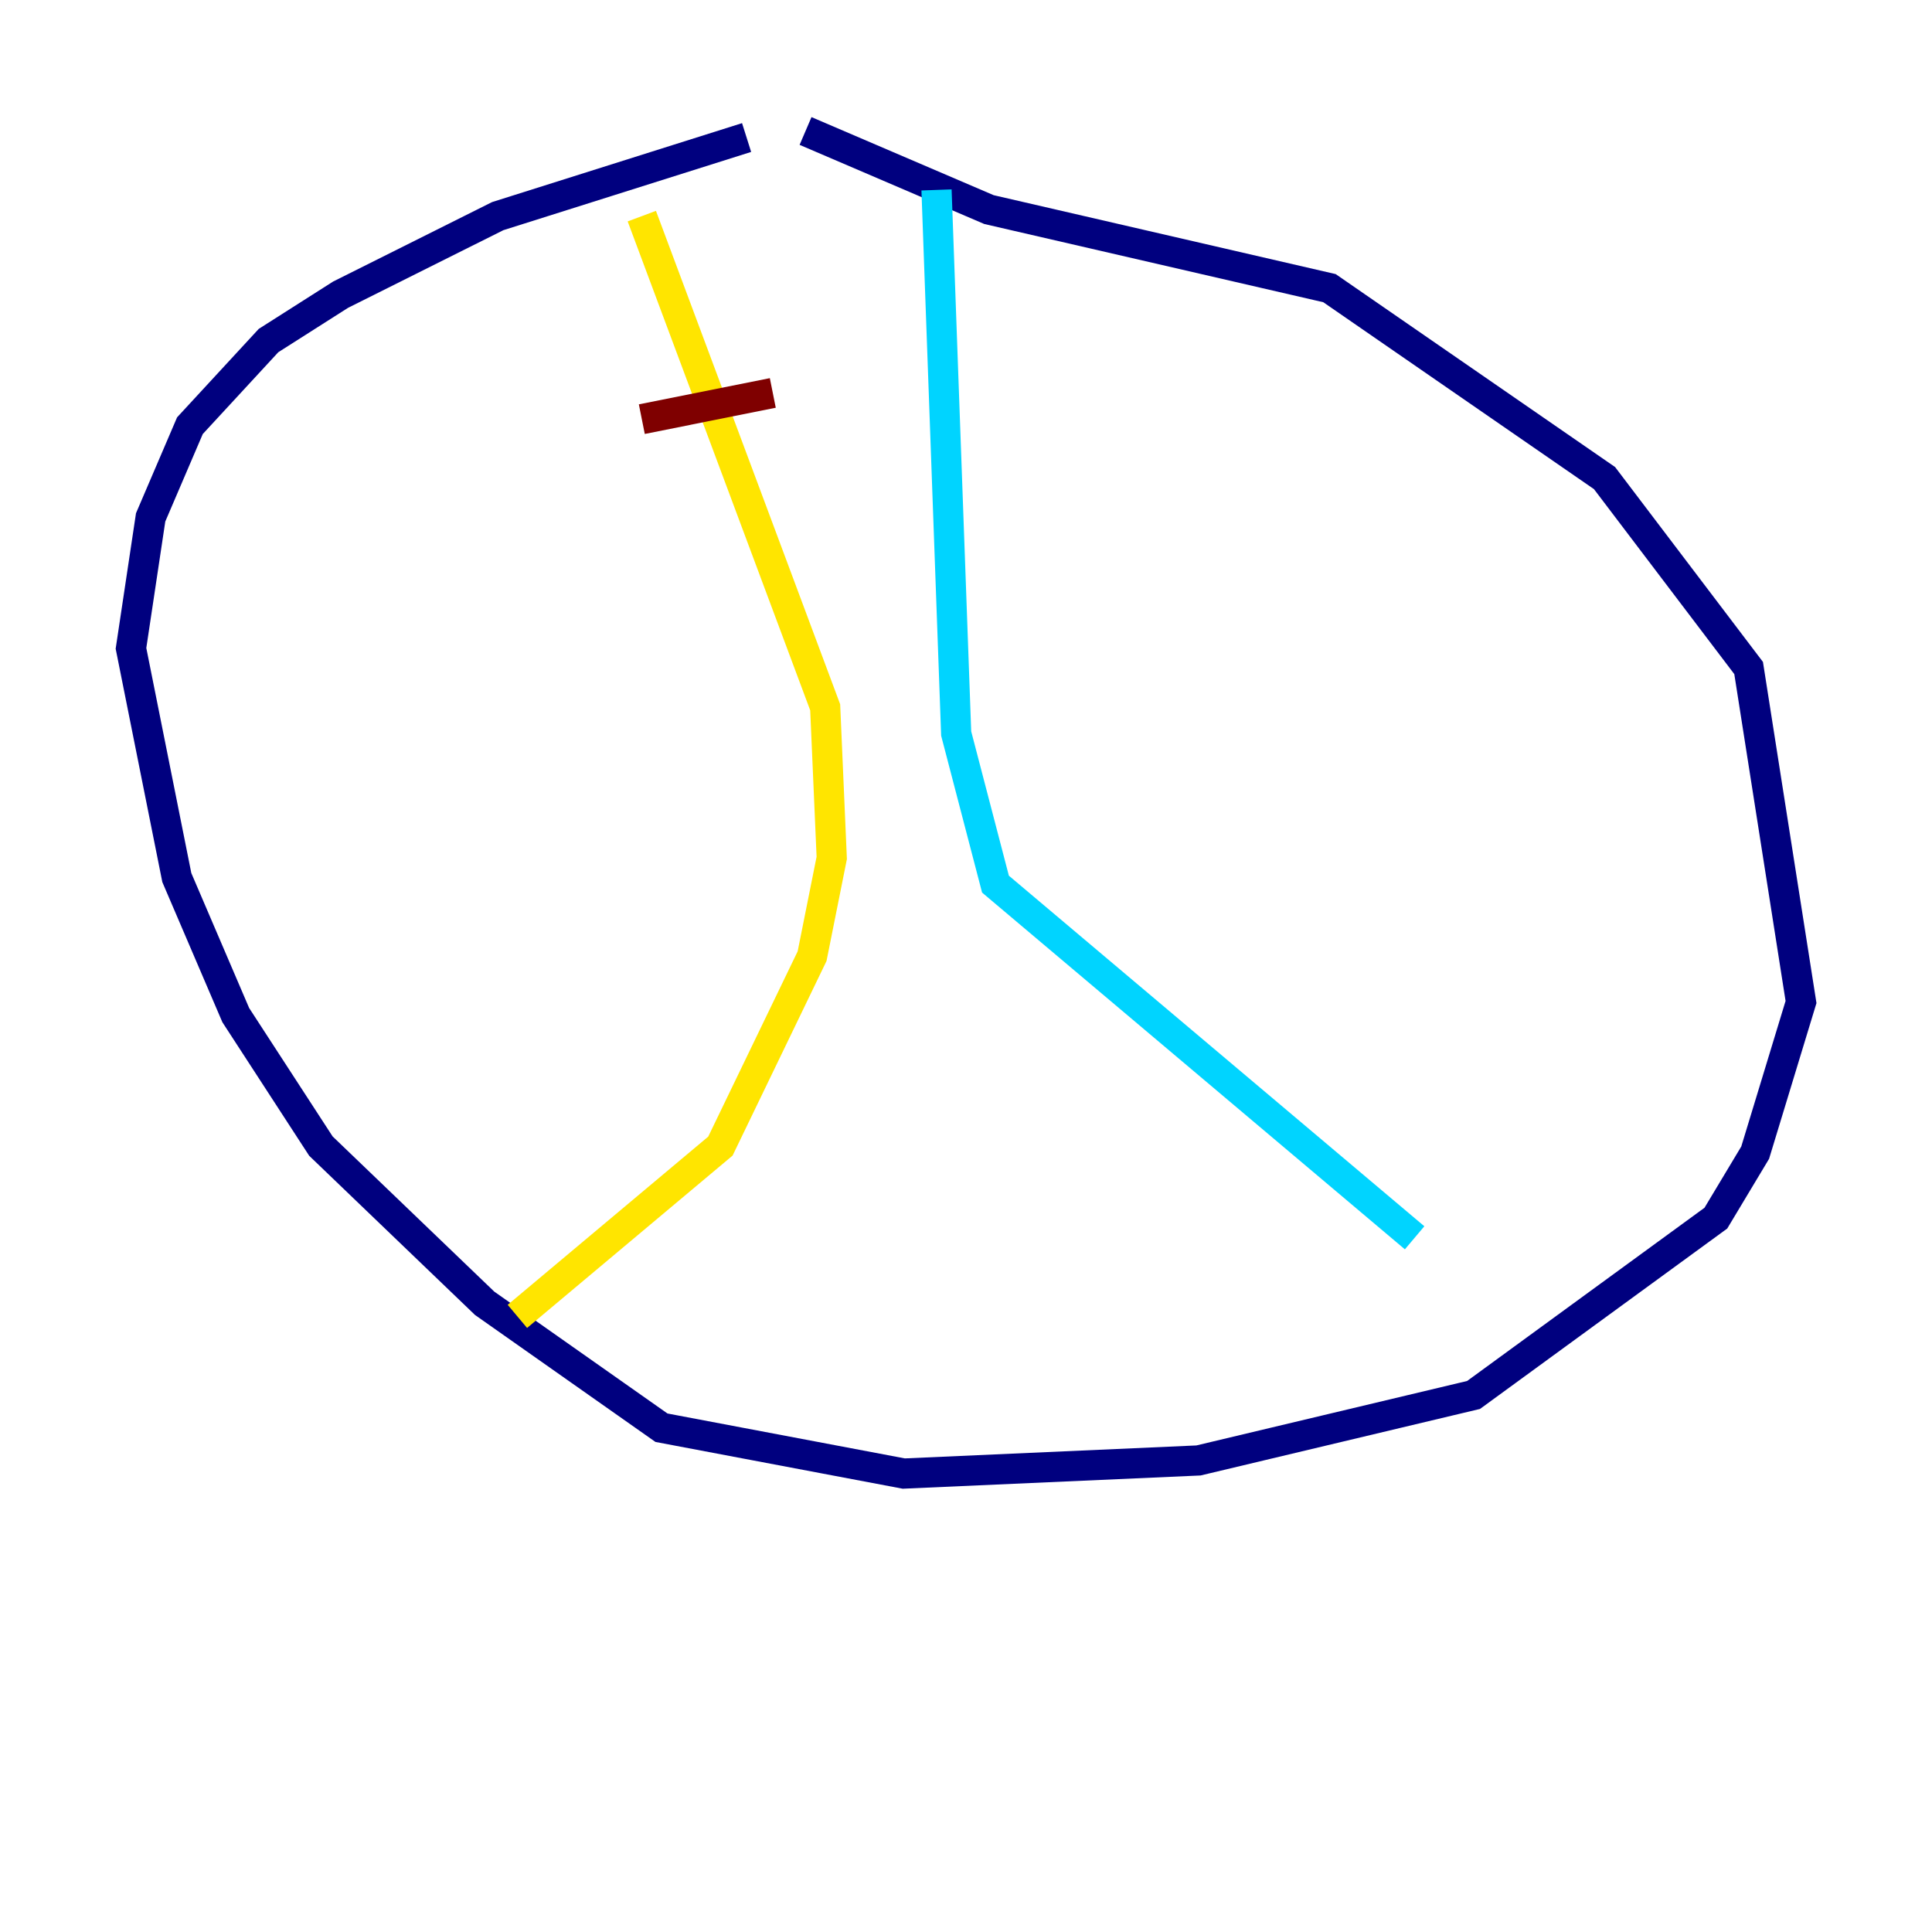 <?xml version="1.0" encoding="utf-8" ?>
<svg baseProfile="tiny" height="128" version="1.2" viewBox="0,0,128,128" width="128" xmlns="http://www.w3.org/2000/svg" xmlns:ev="http://www.w3.org/2001/xml-events" xmlns:xlink="http://www.w3.org/1999/xlink"><defs /><polyline fill="none" points="49.464,9.112 32.976,14.319 22.563,19.525 17.79,22.563 12.583,28.203 9.98,34.278 8.678,42.956 11.715,58.142 15.62,67.254 21.261,75.932 32.108,86.346 43.824,94.59 59.878,97.627 79.403,96.759 97.627,92.42 113.681,80.705 116.285,76.366 119.322,66.386 115.851,44.258 106.305,31.675 88.081,19.091 65.519,13.885 53.37,8.678" stroke="#00007f" stroke-width="2" /><polyline fill="none" points="62.047,12.583 63.349,48.597 65.953,58.576 93.722,82.007" stroke="#00d4ff" stroke-width="2" /><polyline fill="none" points="42.522,14.319 54.671,46.861 55.105,56.841 53.803,63.349 47.729,75.932 34.278,87.214" stroke="#ffe500" stroke-width="2" /><polyline fill="none" points="51.2,26.034 42.522,27.77" stroke="#7f0000" stroke-width="2" /></svg>